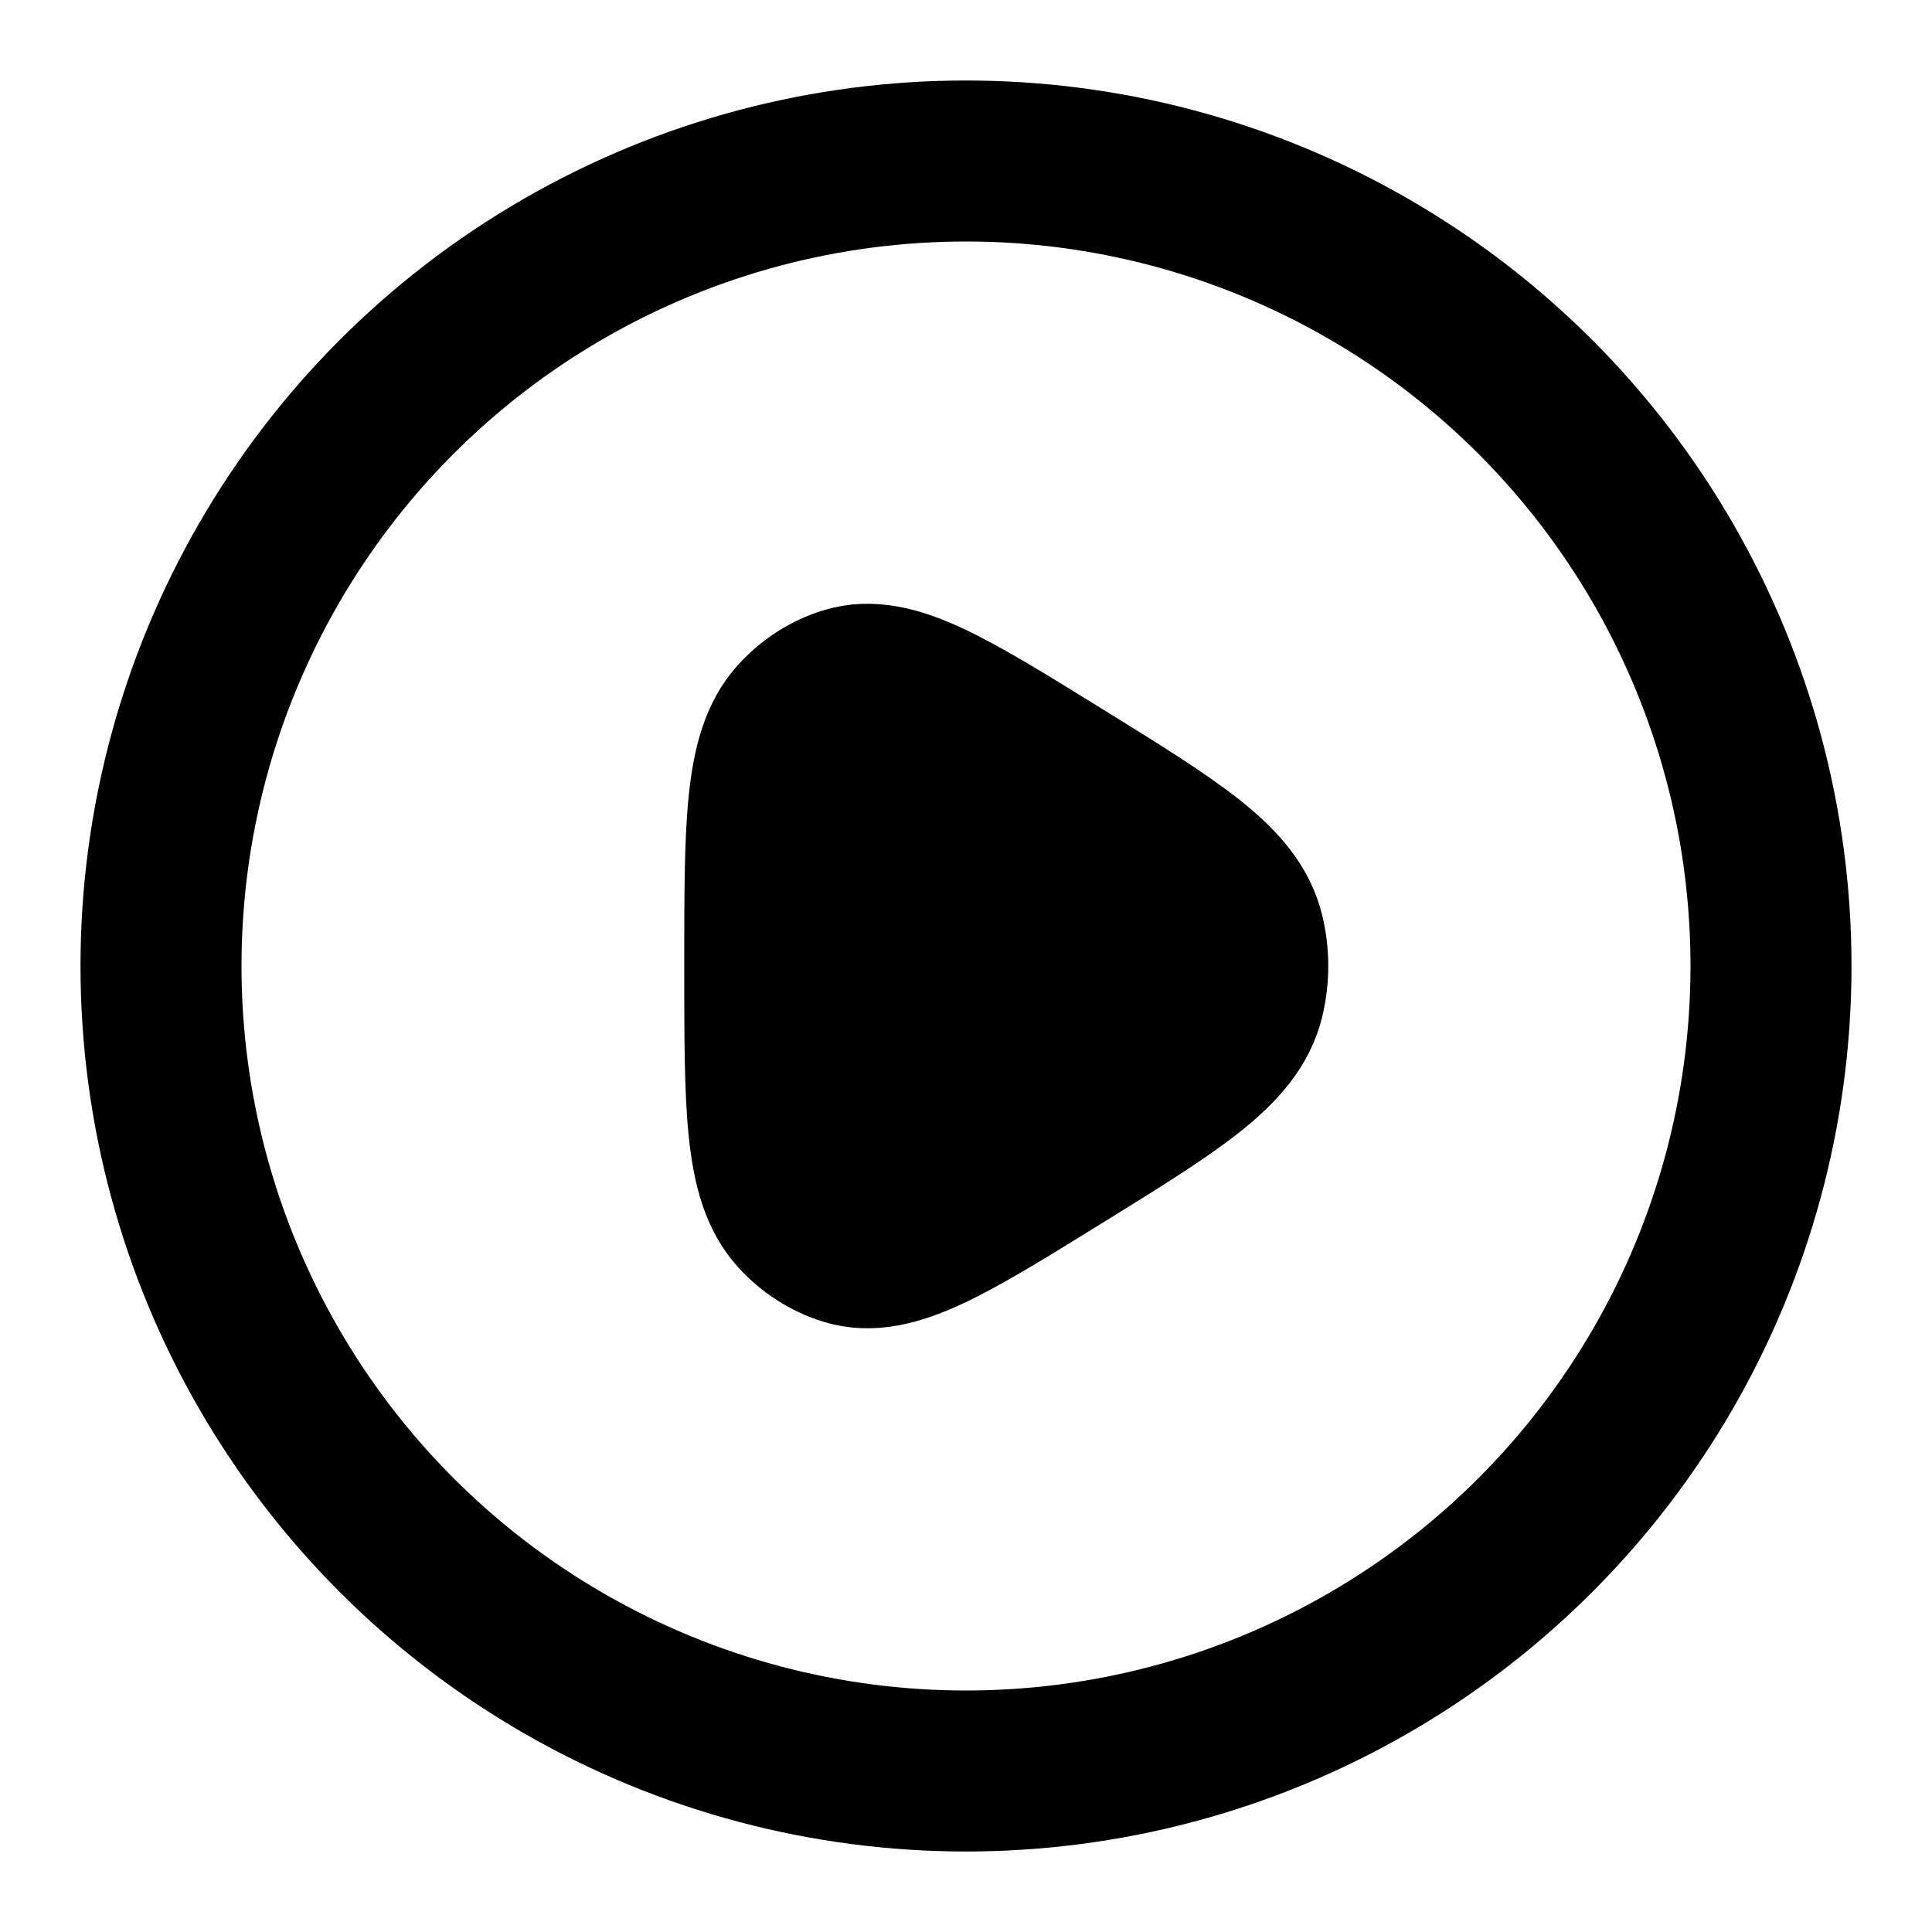 <svg xmlns="http://www.w3.org/2000/svg" width="26" height="26" viewBox="0 0 24 24" fill="none">
<circle cx="12" cy="12" r="10" stroke="#000000" stroke-width="2"/>
<path d="M15.453 12.395C15.302 13.021 14.586 13.464 13.154 14.35C11.77 15.206 11.078 15.635 10.52 15.463C10.289 15.391 10.079 15.256 9.91 15.07C9.5 14.62 9.5 13.746 9.5 12C9.5 10.254 9.5 9.38 9.91 8.93C10.079 8.744 10.289 8.609 10.52 8.538C11.078 8.365 11.77 8.794 13.154 9.65C14.586 10.536 15.302 10.979 15.453 11.605C15.516 11.864 15.516 12.136 15.453 12.395Z" stroke="#000000" stroke-width="2" fill="#000" stroke-linejoin="round"/>
</svg>